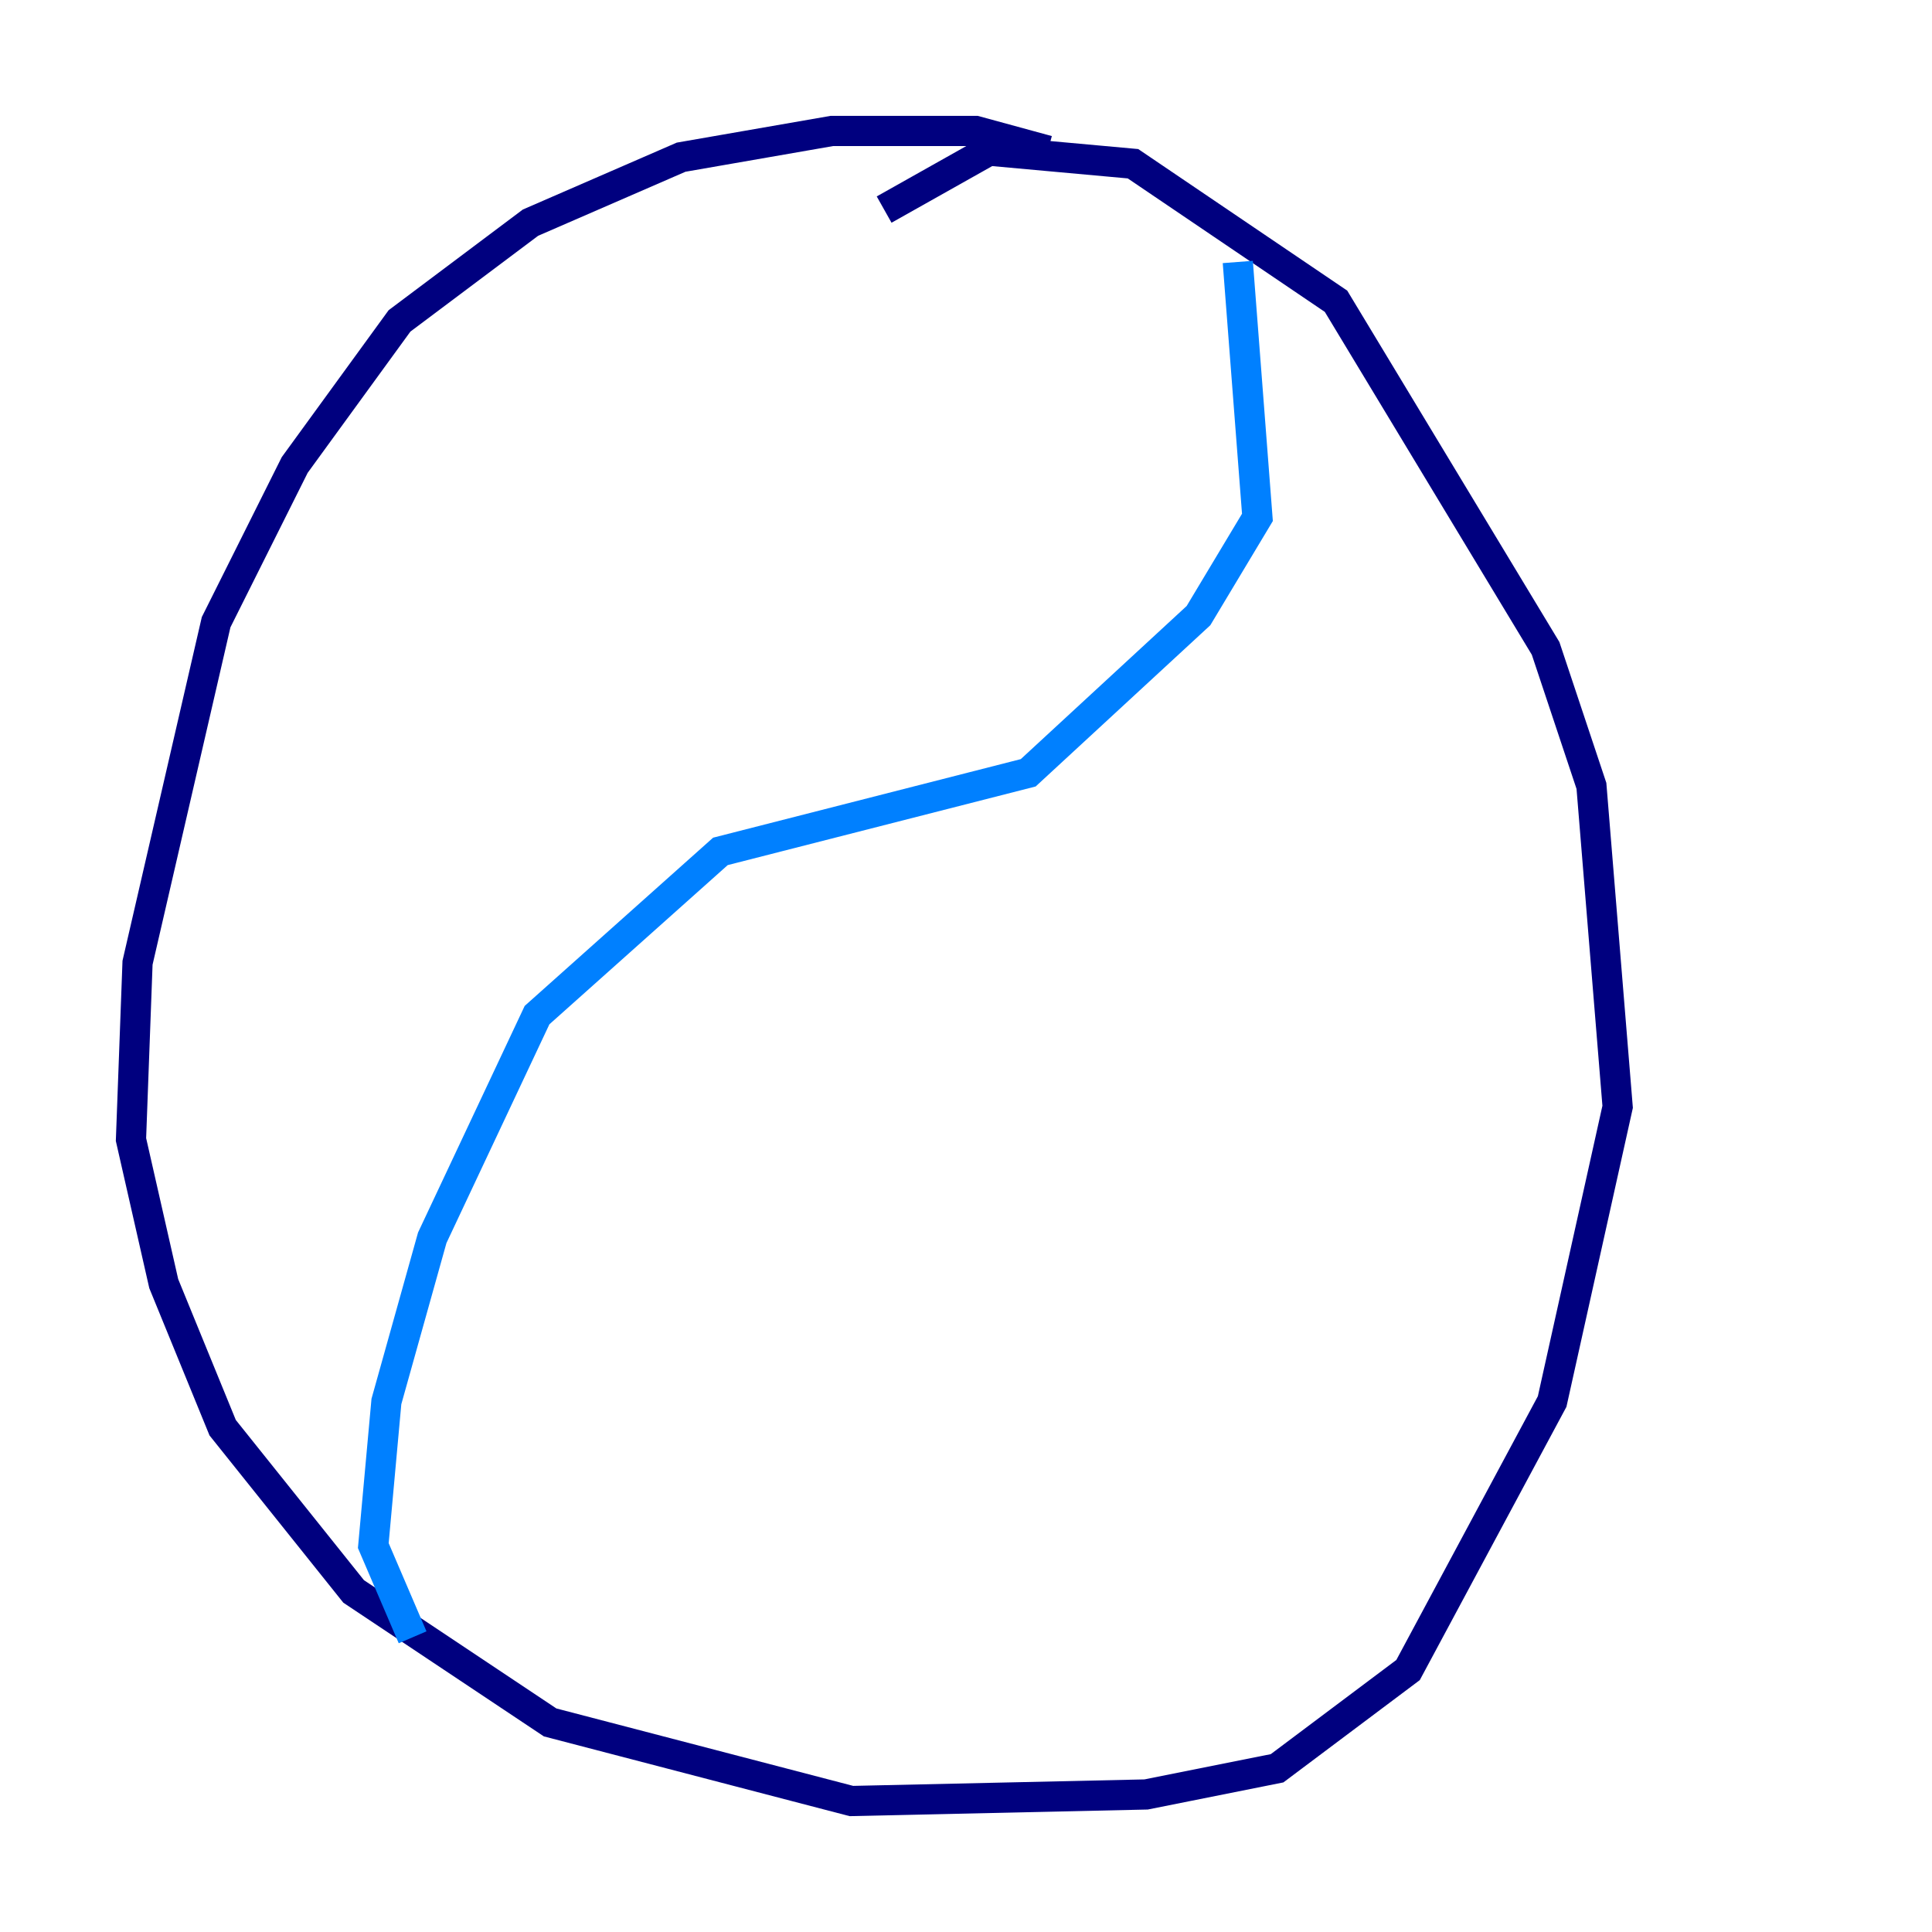 <?xml version="1.0" encoding="utf-8" ?>
<svg baseProfile="tiny" height="128" version="1.2" viewBox="0,0,128,128" width="128" xmlns="http://www.w3.org/2000/svg" xmlns:ev="http://www.w3.org/2001/xml-events" xmlns:xlink="http://www.w3.org/1999/xlink"><defs /><polyline fill="none" points="69.424,9.98 64.651,8.678 55.105,8.678 45.125,10.414 35.146,14.752 26.468,21.261 19.525,30.807 14.319,41.22 9.112,63.783 8.678,75.498 10.848,85.044 14.752,94.59 23.43,105.437 36.447,114.115 56.407,119.322 75.932,118.888 84.61,117.153 93.288,110.644 102.834,92.854 107.173,73.329 105.437,52.068 102.4,42.956 88.515,19.959 75.064,10.848 65.519,9.98 58.576,13.885" stroke="#00007f" stroke-width="2" /><polyline fill="none" points="82.007,17.356 83.308,34.278 79.403,40.786 68.122,51.2 47.729,56.407 35.58,67.254 28.637,82.007 25.6,92.854 24.732,102.4 27.336,108.475" stroke="#0080ff" stroke-width="2" /><polyline fill="none" points="40.352,97.627 40.352,97.627" stroke="#7cff79" stroke-width="2" /><polyline fill="none" points="44.691,74.63 44.691,74.63" stroke="#ff9400" stroke-width="2" /><polyline fill="none" points="63.783,66.82 63.783,66.82" stroke="#7f0000" stroke-width="2" /></svg>